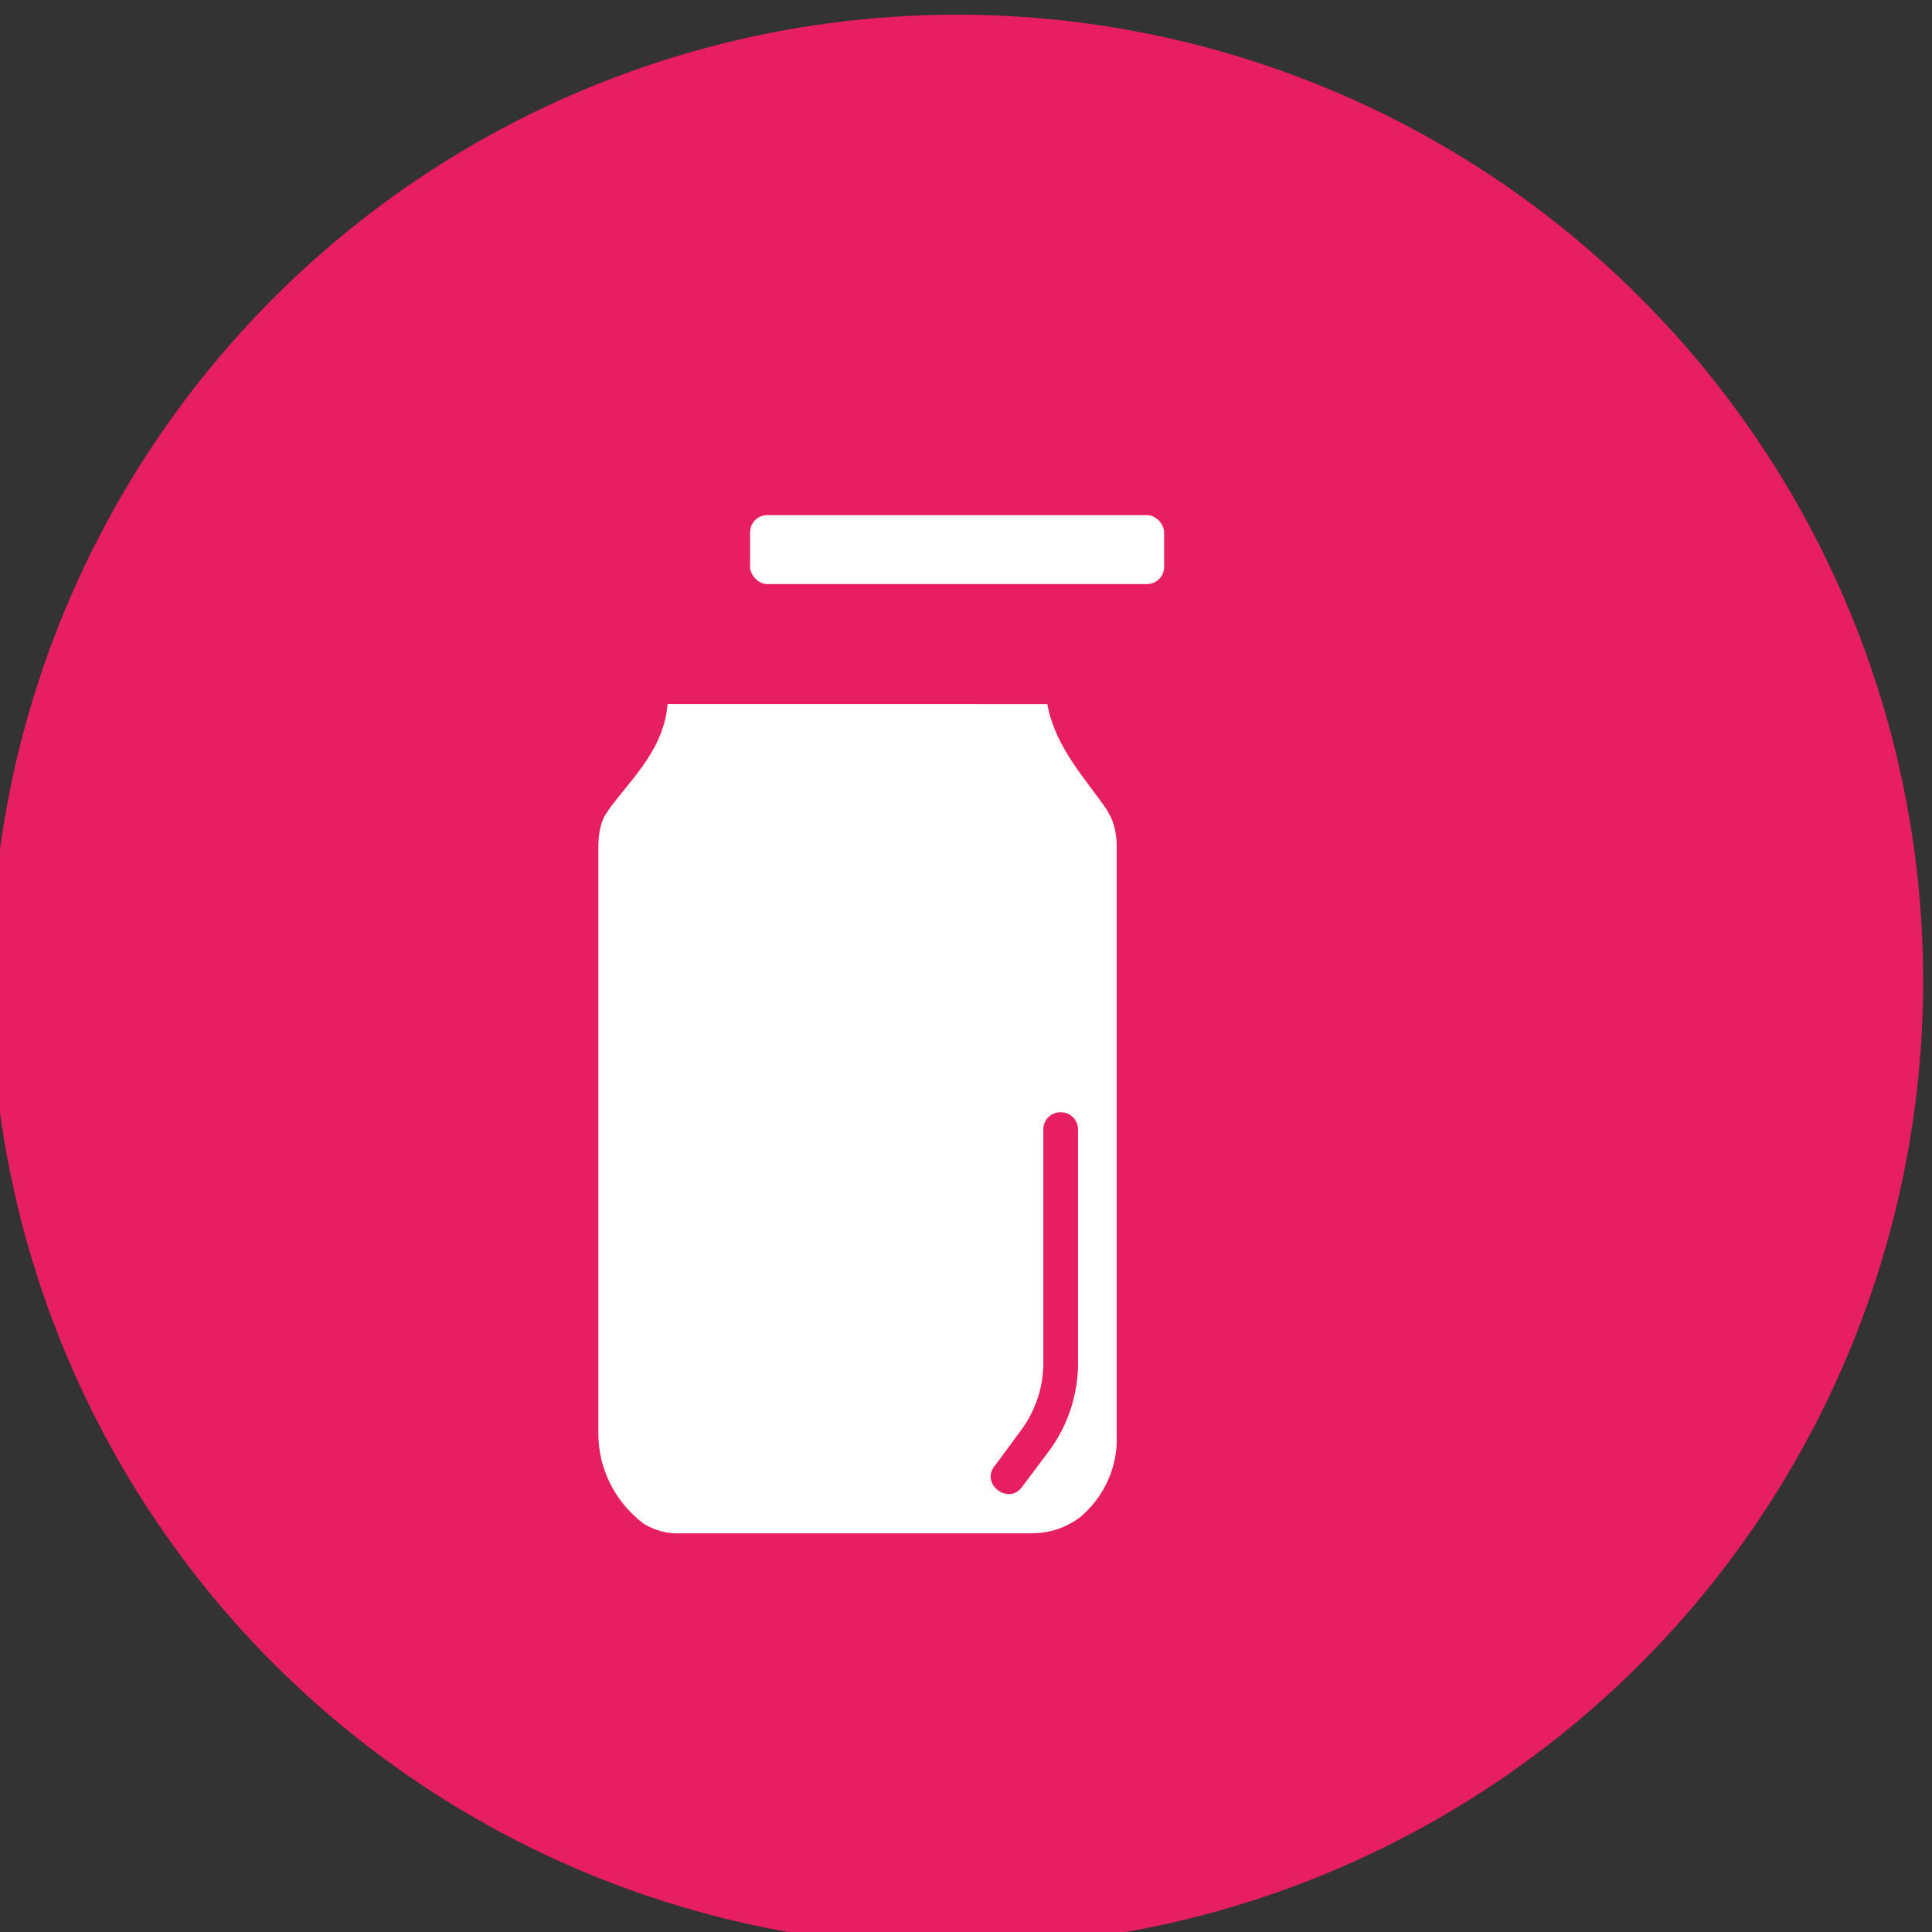 <svg xmlns="http://www.w3.org/2000/svg" width="56" height="56" viewBox="0 0 56 56"><rect x="0" y="0" width="56" height="56" fill="#333333" stroke="none"/><g transform="matrix(3.78 0 0 3.78 2097.423 -3403.097)"><circle cx="-547.535" cy="907.811" r="7.408" fill="#e81e63"/><g fill="#fff" transform="translate(-63.2 200.208)"><path d="m -1836.059,1573.389 c 7e-4,0.015 7e-4,0.03 0,0.045 -0.137,1.392 -1.201,2.255 -1.779,3.129 -0.157,0.236 -0.221,0.593 -0.221,0.99 l 0,16.943 c 0,1.027 0.487,1.985 1.305,2.606 0.33,0.206 0.719,0.308 1.107,0.281 0.01,-3e-4 0.021,-3e-4 0.031,0 l 10.111,0 c 0.503,0 0.984,-0.164 1.387,-0.465 0.706,-0.593 1.102,-1.479 1.057,-2.4 -2e-4,-0.01 -2e-4,-0.014 0,-0.021 l 0,-16.943 c -10e-5,-0.01 -10e-5,-0.01 0,-0.016 0.012,-0.391 -0.096,-0.784 -0.223,-0.975 -0.017,-0.028 -0.032,-0.057 -0.043,-0.088 -0.609,-0.897 -1.461,-1.769 -1.721,-2.982 -0.01,-0.034 -0.014,-0.068 -0.016,-0.103 z m 11.371,11.812 c 0.284,-0.01 0.515,0.226 0.51,0.51 l 0,6.748 c -2e-4,0.925 -0.302,1.828 -0.858,2.568 l -0.738,0.982 c -0.388,0.605 -1.271,-0.059 -0.797,-0.6 l 0.73,-0.988 c 0.426,-0.568 0.658,-1.254 0.658,-1.963 l 0,-6.748 c -0.01,-0.278 0.216,-0.507 0.494,-0.51 z" color="#000" enable-background="accumulate" font-family="sans-serif" font-weight="400" transform="matrix(.265 0 0 .265 0 288.533)" style="line-height:normal;text-indent:0;text-align:start;text-decoration-line:none;text-decoration-style:solid;text-decoration-color:#000;text-transform:none;white-space:normal;isolation:auto;mix-blend-mode:normal;solid-color:#000;solid-opacity:1" overflow="visible"/><rect width="3.175" height=".529" x="-485.922" y="704.032" rx=".132" ry=".132"/></g></g></svg>